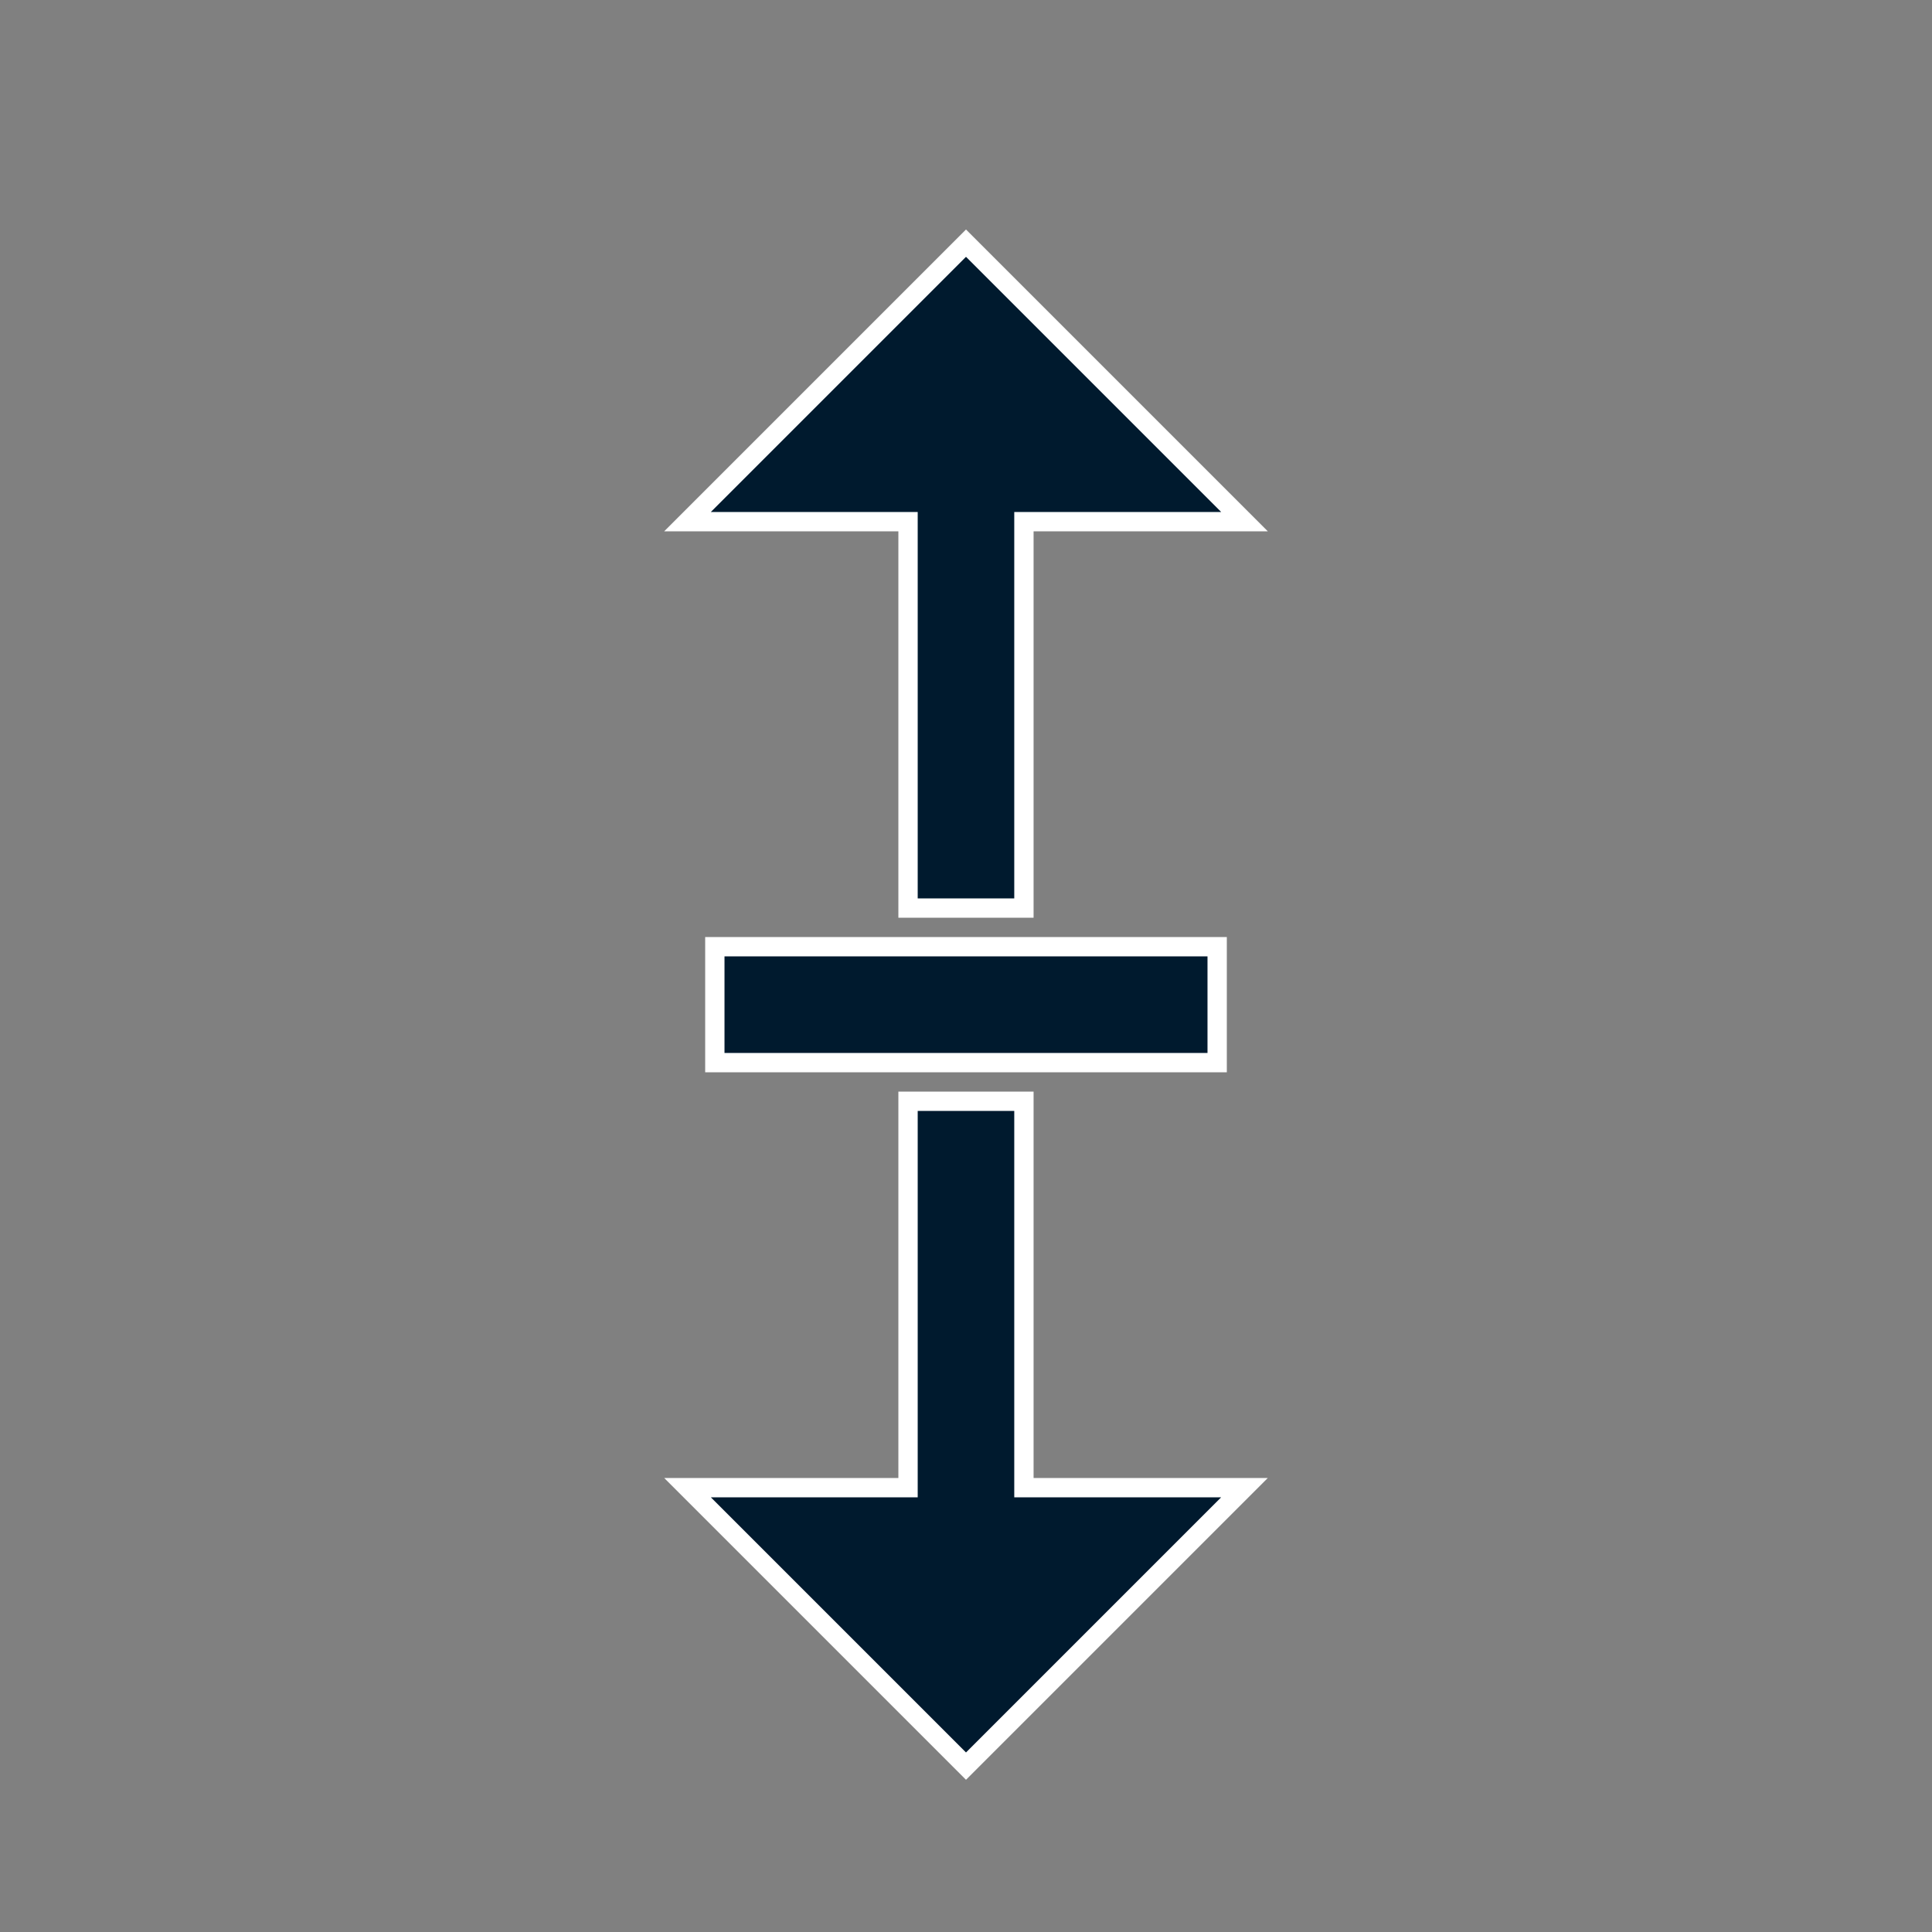 <?xml version="1.0" encoding="UTF-8"?>
<svg width="50px" height="50px" viewBox="0 0 50 50" version="1.1" xmlns="http://www.w3.org/2000/svg" xmlns:xlink="http://www.w3.org/1999/xlink">
    <rect x="0" y="0" width="50" height="50" fill="#808080" stroke="none"/>
    <title>icon_drag_up备份 2</title>
    <g id="浅色主题" stroke="none" stroke-width="1" fill="none" fill-rule="evenodd">
        <g id="画板" transform="translate(-102, -480)">
            <g id="icon_drag_up备份-2" transform="translate(102, 480)">
                <path d="M37.5,18.793 L37.5,24.501 L27.5,24.501 L27.5,27.5 L37.5,27.5 L37.5,33.207 L44.707,26 L37.5,18.793 Z M12.5,18.793 L5.293,26 L12.5,33.207 L12.5,27.5 L22.5,27.5 L22.5,24.501 L12.5,24.501 L12.5,18.793 Z M26.5,19.5 L23.5,19.5 L23.5,32.5 L26.5,32.5 L26.5,19.5 Z" id="形状结合" stroke="#FFFFFF" stroke-width="0.5" fill="#001A2E" fill-rule="nonzero" transform="translate(25, 26) rotate(90) translate(-25, -26) "></path>
                <rect id="矩形" x="0" y="0" width="50" height="50"></rect>
            </g>
        </g>
    </g>
</svg>